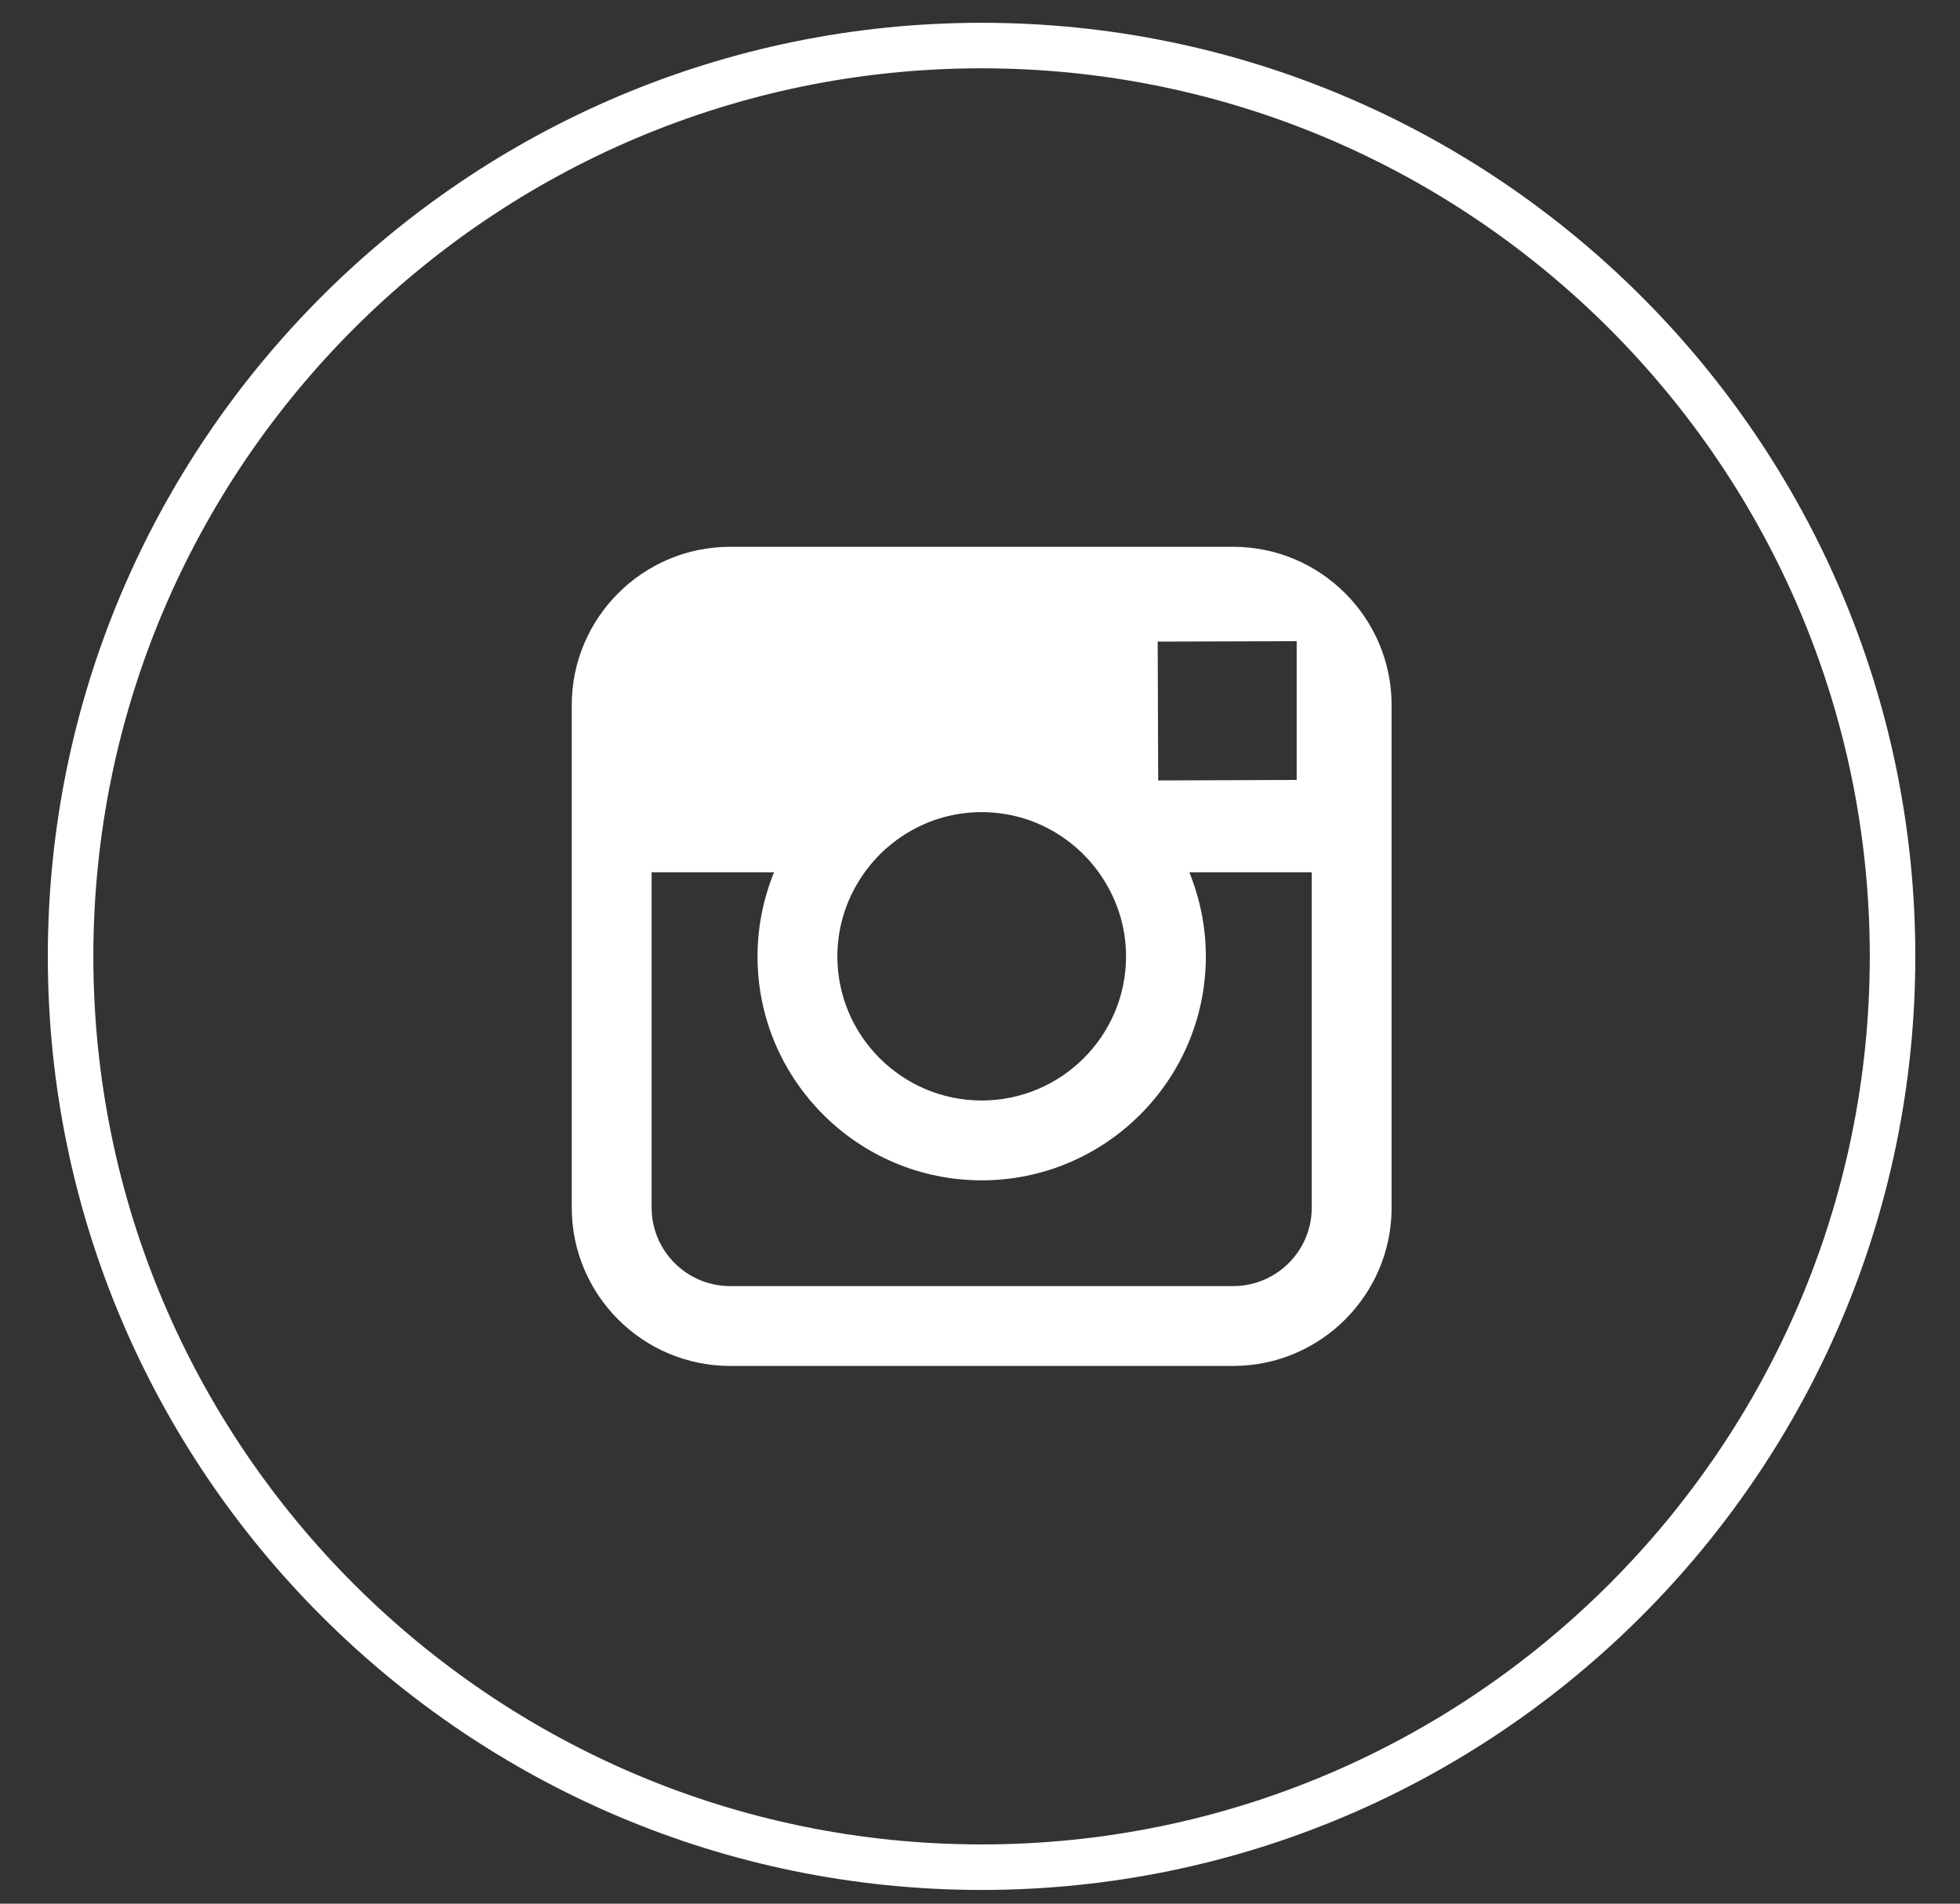 <?xml version="1.0" encoding="UTF-8" standalone="no"?>
<svg width="35px" height="34px" viewBox="0 0 35 34" version="1.1" xmlns="http://www.w3.org/2000/svg" xmlns:xlink="http://www.w3.org/1999/xlink" xmlns:sketch="http://www.bohemiancoding.com/sketch/ns">
    <rect x="0" y="0" width="35" height="34" fill="#333333" stroke="none"/>
    <!-- Generator: Sketch 3.5.2 (25235) - http://www.bohemiancoding.com/sketch -->
    <title>instagram</title>
    <desc>Created with Sketch.</desc>
    <g id="Page-1" stroke="none" stroke-width="1" fill="none" fill-rule="evenodd" sketch:type="MSPage">
        <g id="Artboard-2" sketch:type="MSArtboardGroup" transform="translate(-1147, -116)" fill="#FFFFFF">
            <g id="Group-Copy" sketch:type="MSLayerGroup" transform="translate(1073, 116)">
                <g id="Group-6" transform="translate(74, 0)" sketch:type="MSShapeGroup">
                    <g id="instagram" transform="translate(0.83, 0.407)">
                        <path d="M16.698,0.813 C7.952,0.813 0.837,7.928 0.837,16.674 C0.837,25.419 7.952,32.535 16.698,32.535 C25.444,32.535 32.559,25.419 32.559,16.674 C32.559,7.928 25.444,0.813 16.698,0.813 L16.698,0.813 Z M16.698,33.348 C7.504,33.348 0.024,25.868 0.024,16.674 C0.024,7.48 7.504,0 16.698,0 C25.892,0 33.372,7.48 33.372,16.674 C33.372,25.868 25.892,33.348 16.698,33.348 L16.698,33.348 Z" id="Fill-31"></path>
                        <path d="M22.594,21.162 C22.594,21.935 21.965,22.563 21.191,22.563 L12.209,22.563 C11.435,22.563 10.806,21.935 10.806,21.162 L10.806,15.172 L12.992,15.172 C12.804,15.637 12.697,16.143 12.697,16.674 C12.697,18.88 14.493,20.674 16.7,20.674 C18.908,20.674 20.703,18.88 20.703,16.674 C20.703,16.143 20.596,15.637 20.408,15.172 L22.594,15.172 L22.594,21.162 L22.594,21.162 Z M14.611,15.172 C15.079,14.523 15.84,14.098 16.7,14.098 C17.56,14.098 18.321,14.523 18.789,15.172 C19.094,15.595 19.278,16.112 19.278,16.674 C19.278,18.094 18.121,19.248 16.7,19.248 C15.279,19.248 14.123,18.094 14.123,16.674 C14.123,16.112 14.306,15.595 14.611,15.172 L14.611,15.172 Z M22.002,11.046 L22.325,11.044 L22.325,13.523 L19.852,13.532 L19.843,11.052 L22.002,11.046 L22.002,11.046 Z M21.191,9.359 L12.209,9.359 C10.649,9.359 9.38,10.627 9.38,12.186 L9.38,21.162 C9.38,22.721 10.649,23.989 12.209,23.989 L21.191,23.989 C22.75,23.989 24.02,22.721 24.02,21.162 L24.02,12.186 C24.02,10.627 22.75,9.359 21.191,9.359 L21.191,9.359 Z" id="Fill-32"></path>
                    </g>
                </g>
            </g>
        </g>
    </g>
</svg>